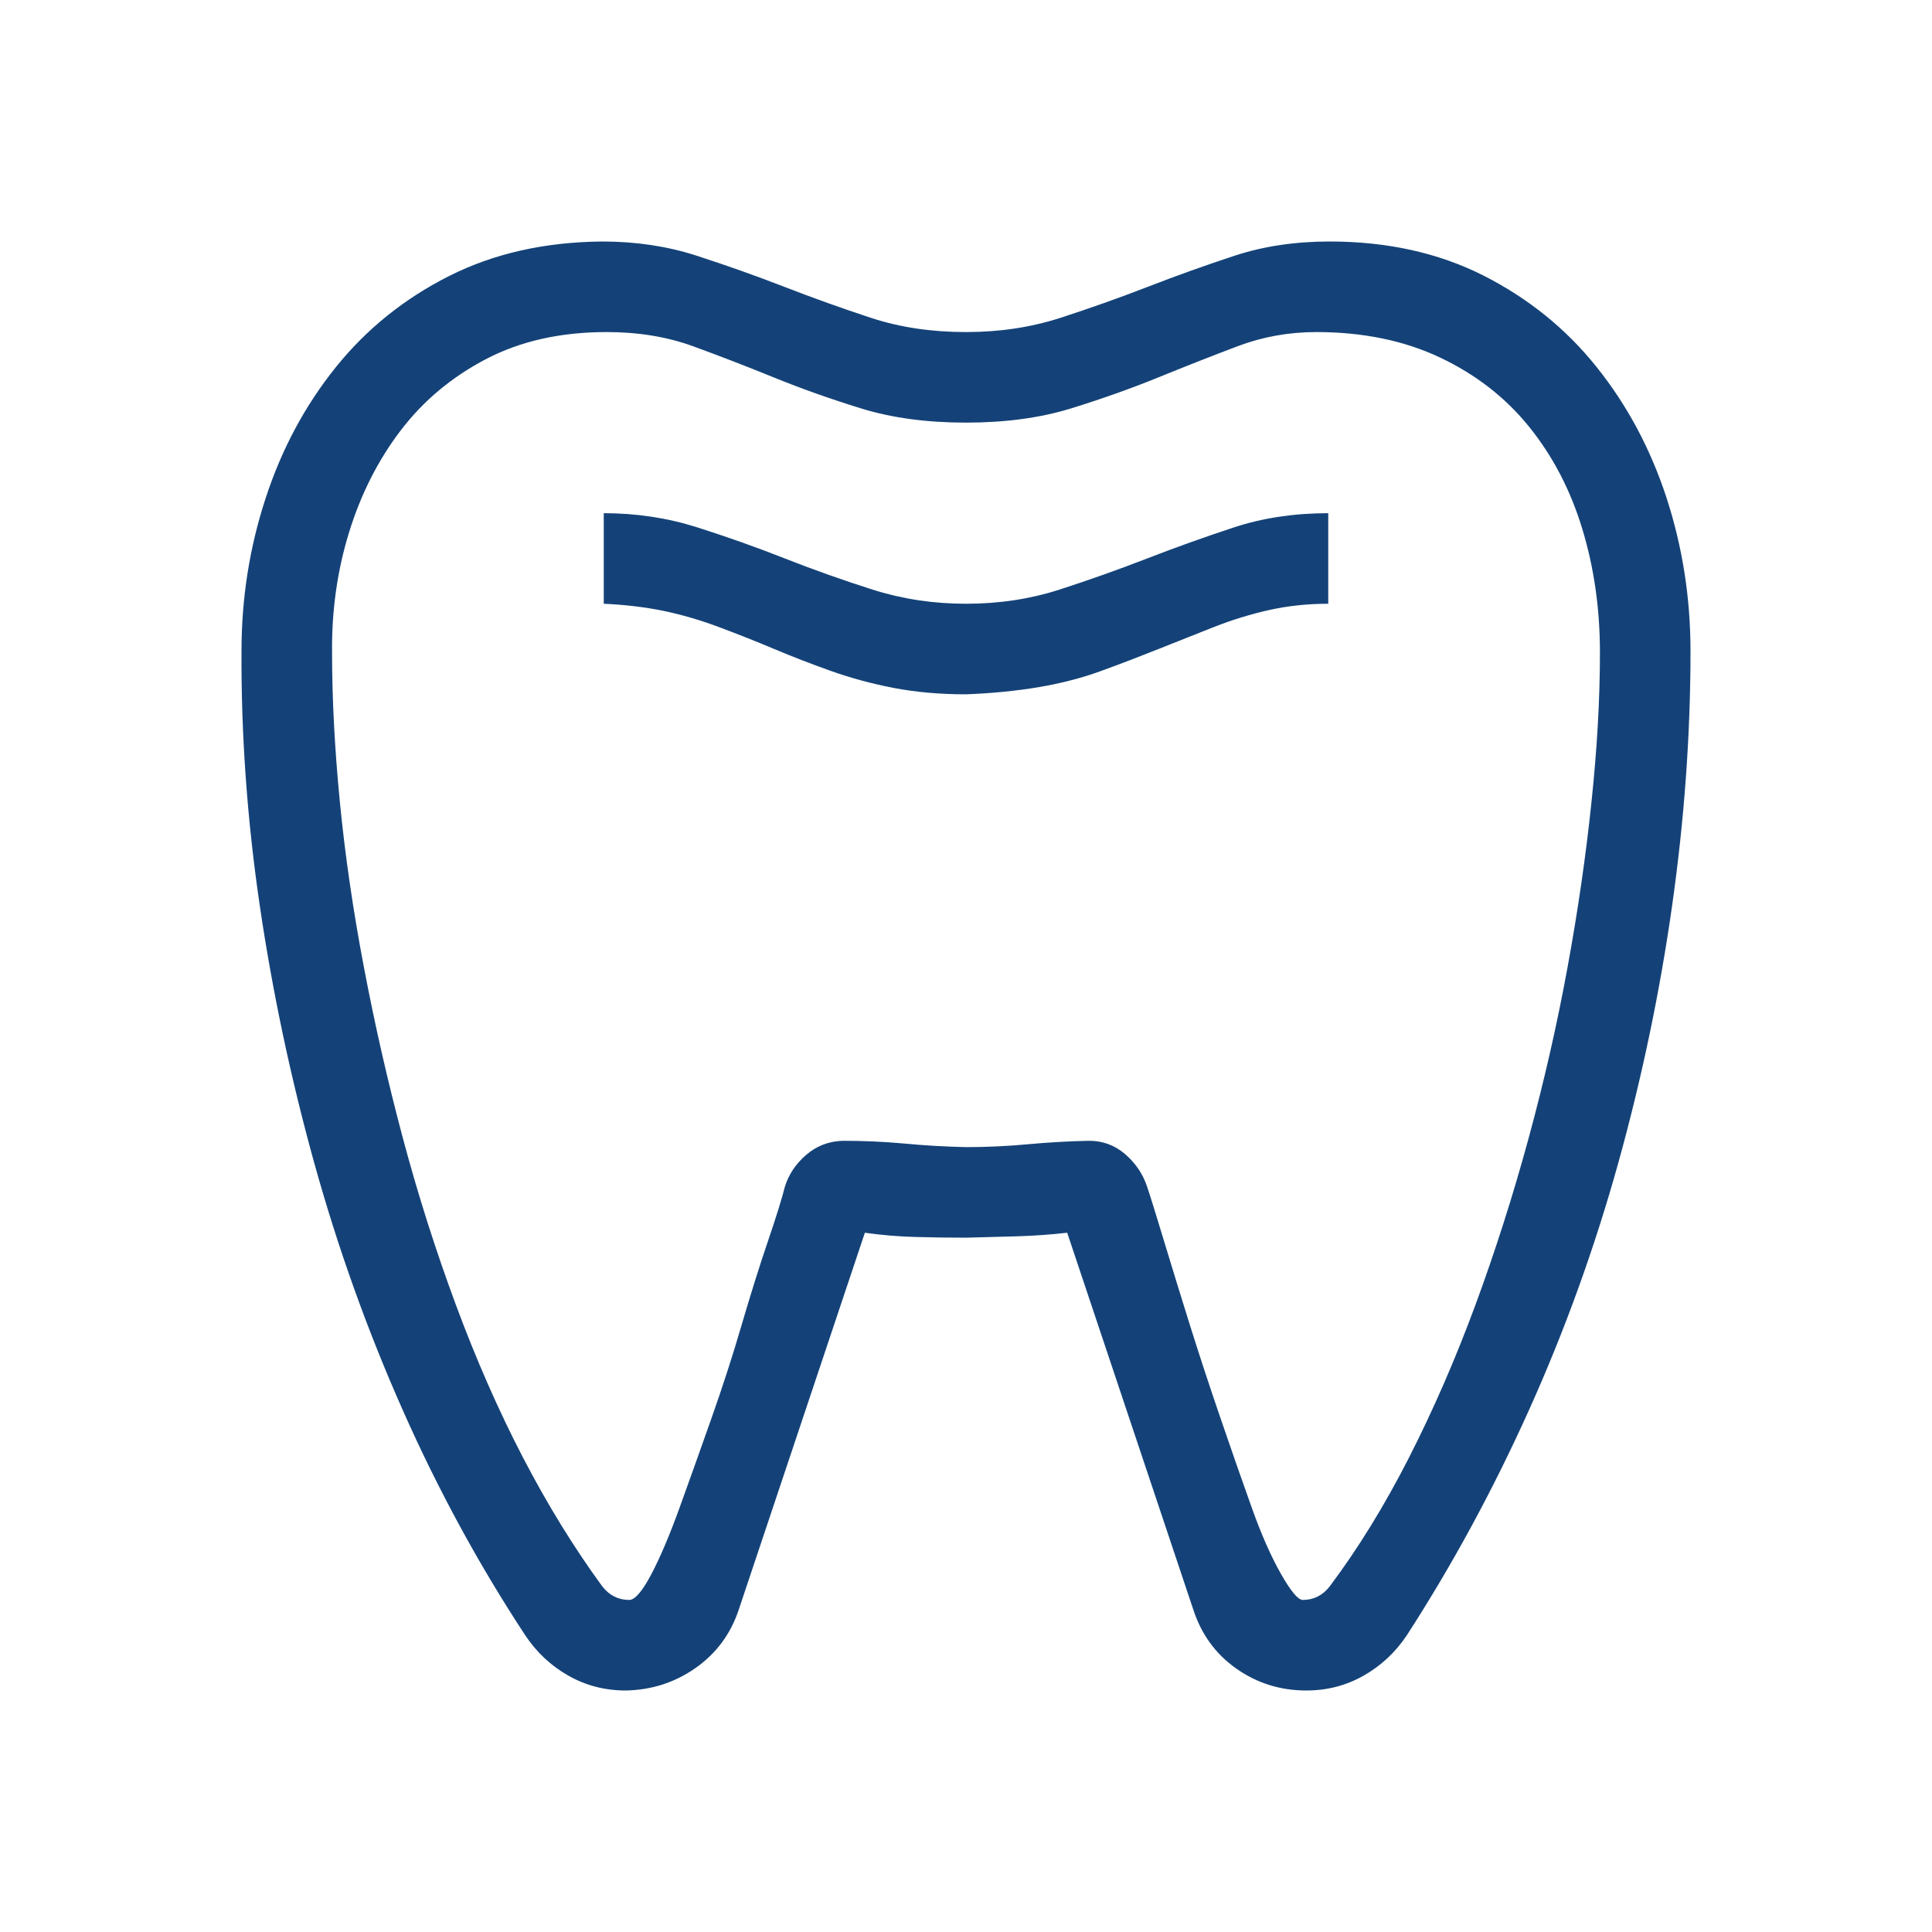 <svg width="32" height="32" viewBox="0 0 32 32" fill="none" xmlns="http://www.w3.org/2000/svg">
<path d="M16 10C16.547 10 17.063 9.922 17.547 9.766C18.031 9.609 18.516 9.438 19 9.25C19.485 9.062 19.965 8.891 20.442 8.734C20.918 8.578 21.438 8.5 22 8.5V10C21.656 10 21.328 10.035 21.016 10.105C20.703 10.176 20.399 10.27 20.102 10.387C19.805 10.504 19.5 10.625 19.188 10.75C18.875 10.875 18.559 10.996 18.238 11.113C17.918 11.23 17.57 11.32 17.195 11.383C16.82 11.445 16.422 11.484 16 11.5C15.57 11.5 15.172 11.465 14.805 11.395C14.438 11.324 14.09 11.23 13.762 11.113C13.434 10.996 13.121 10.875 12.825 10.75C12.528 10.625 12.223 10.504 11.91 10.387C11.598 10.27 11.289 10.18 10.985 10.117C10.68 10.055 10.352 10.016 10 10V8.5C10.539 8.5 11.055 8.578 11.547 8.734C12.039 8.891 12.524 9.062 13 9.25C13.477 9.438 13.961 9.609 14.453 9.766C14.945 9.922 15.461 10 16 10ZM28 10.785C28 12.168 27.898 13.574 27.695 15.004C27.492 16.434 27.195 17.852 26.805 19.258C26.414 20.664 25.922 22.027 25.328 23.348C24.734 24.668 24.059 25.914 23.301 27.086C23.113 27.367 22.875 27.59 22.586 27.754C22.297 27.918 21.981 28 21.637 28C21.207 28 20.82 27.879 20.477 27.637C20.133 27.395 19.895 27.066 19.762 26.652L17.676 20.418C17.402 20.449 17.125 20.469 16.844 20.477C16.563 20.484 16.282 20.492 16 20.5C15.719 20.5 15.438 20.496 15.156 20.488C14.875 20.48 14.598 20.457 14.325 20.418L12.239 26.652C12.106 27.059 11.867 27.383 11.524 27.625C11.18 27.867 10.793 27.992 10.364 28C10.02 28 9.703 27.918 9.414 27.754C9.125 27.59 8.887 27.367 8.7 27.086C7.934 25.922 7.258 24.68 6.672 23.359C6.086 22.039 5.598 20.676 5.207 19.27C4.817 17.863 4.516 16.445 4.305 15.016C4.094 13.586 3.993 12.176 4 10.785C4 9.91 4.133 9.066 4.399 8.254C4.664 7.441 5.051 6.719 5.559 6.086C6.067 5.453 6.692 4.949 7.434 4.574C8.176 4.199 9.024 4.008 9.977 4C10.532 4 11.051 4.078 11.535 4.234C12.02 4.391 12.504 4.562 12.989 4.75C13.473 4.938 13.953 5.109 14.43 5.266C14.906 5.422 15.43 5.5 16 5.5C16.555 5.5 17.074 5.422 17.559 5.266C18.043 5.109 18.527 4.938 19.012 4.75C19.496 4.562 19.977 4.391 20.453 4.234C20.93 4.078 21.453 4 22.023 4C22.977 4 23.824 4.188 24.567 4.562C25.309 4.938 25.934 5.441 26.441 6.074C26.949 6.707 27.336 7.43 27.602 8.242C27.867 9.055 28 9.902 28 10.785ZM26.5 10.809C26.5 10.082 26.402 9.398 26.207 8.758C26.012 8.117 25.719 7.555 25.328 7.07C24.938 6.586 24.445 6.203 23.852 5.922C23.258 5.641 22.574 5.5 21.801 5.5C21.348 5.5 20.914 5.578 20.5 5.734C20.086 5.891 19.649 6.062 19.188 6.25C18.727 6.438 18.242 6.609 17.735 6.766C17.227 6.922 16.649 7 16 7C15.352 7 14.774 6.922 14.266 6.766C13.758 6.609 13.274 6.438 12.813 6.25C12.352 6.062 11.906 5.891 11.477 5.734C11.047 5.578 10.571 5.5 10.047 5.5C9.289 5.5 8.625 5.648 8.055 5.945C7.485 6.242 7.012 6.637 6.637 7.129C6.262 7.621 5.977 8.184 5.782 8.816C5.586 9.449 5.493 10.113 5.5 10.809C5.5 11.574 5.543 12.398 5.629 13.281C5.715 14.164 5.848 15.078 6.028 16.023C6.207 16.969 6.422 17.91 6.672 18.848C6.922 19.785 7.215 20.707 7.551 21.613C7.887 22.52 8.258 23.363 8.664 24.145C9.071 24.926 9.508 25.637 9.977 26.277C10.094 26.426 10.242 26.5 10.422 26.5C10.516 26.5 10.637 26.359 10.786 26.078C10.934 25.797 11.09 25.43 11.254 24.977C11.418 24.523 11.594 24.031 11.781 23.5C11.969 22.969 12.137 22.449 12.285 21.941C12.434 21.434 12.578 20.973 12.719 20.559C12.86 20.145 12.953 19.844 13 19.656C13.063 19.453 13.18 19.277 13.352 19.129C13.524 18.98 13.727 18.902 13.961 18.895C14.305 18.895 14.645 18.91 14.981 18.941C15.317 18.973 15.656 18.992 16 19C16.344 19 16.684 18.984 17.02 18.953C17.356 18.922 17.695 18.902 18.039 18.895C18.266 18.895 18.465 18.969 18.637 19.117C18.809 19.266 18.93 19.445 19 19.656C19.063 19.844 19.156 20.145 19.281 20.559C19.406 20.973 19.547 21.43 19.703 21.93C19.86 22.43 20.031 22.953 20.219 23.5C20.406 24.047 20.578 24.539 20.735 24.977C20.891 25.414 21.051 25.777 21.215 26.066C21.379 26.355 21.5 26.5 21.578 26.5C21.758 26.5 21.906 26.426 22.023 26.277C22.492 25.652 22.93 24.941 23.336 24.145C23.742 23.348 24.109 22.504 24.438 21.613C24.766 20.723 25.059 19.805 25.317 18.859C25.574 17.914 25.789 16.973 25.961 16.035C26.133 15.098 26.266 14.184 26.359 13.293C26.453 12.402 26.5 11.574 26.5 10.809Z" fill="#144278"/>
</svg>
